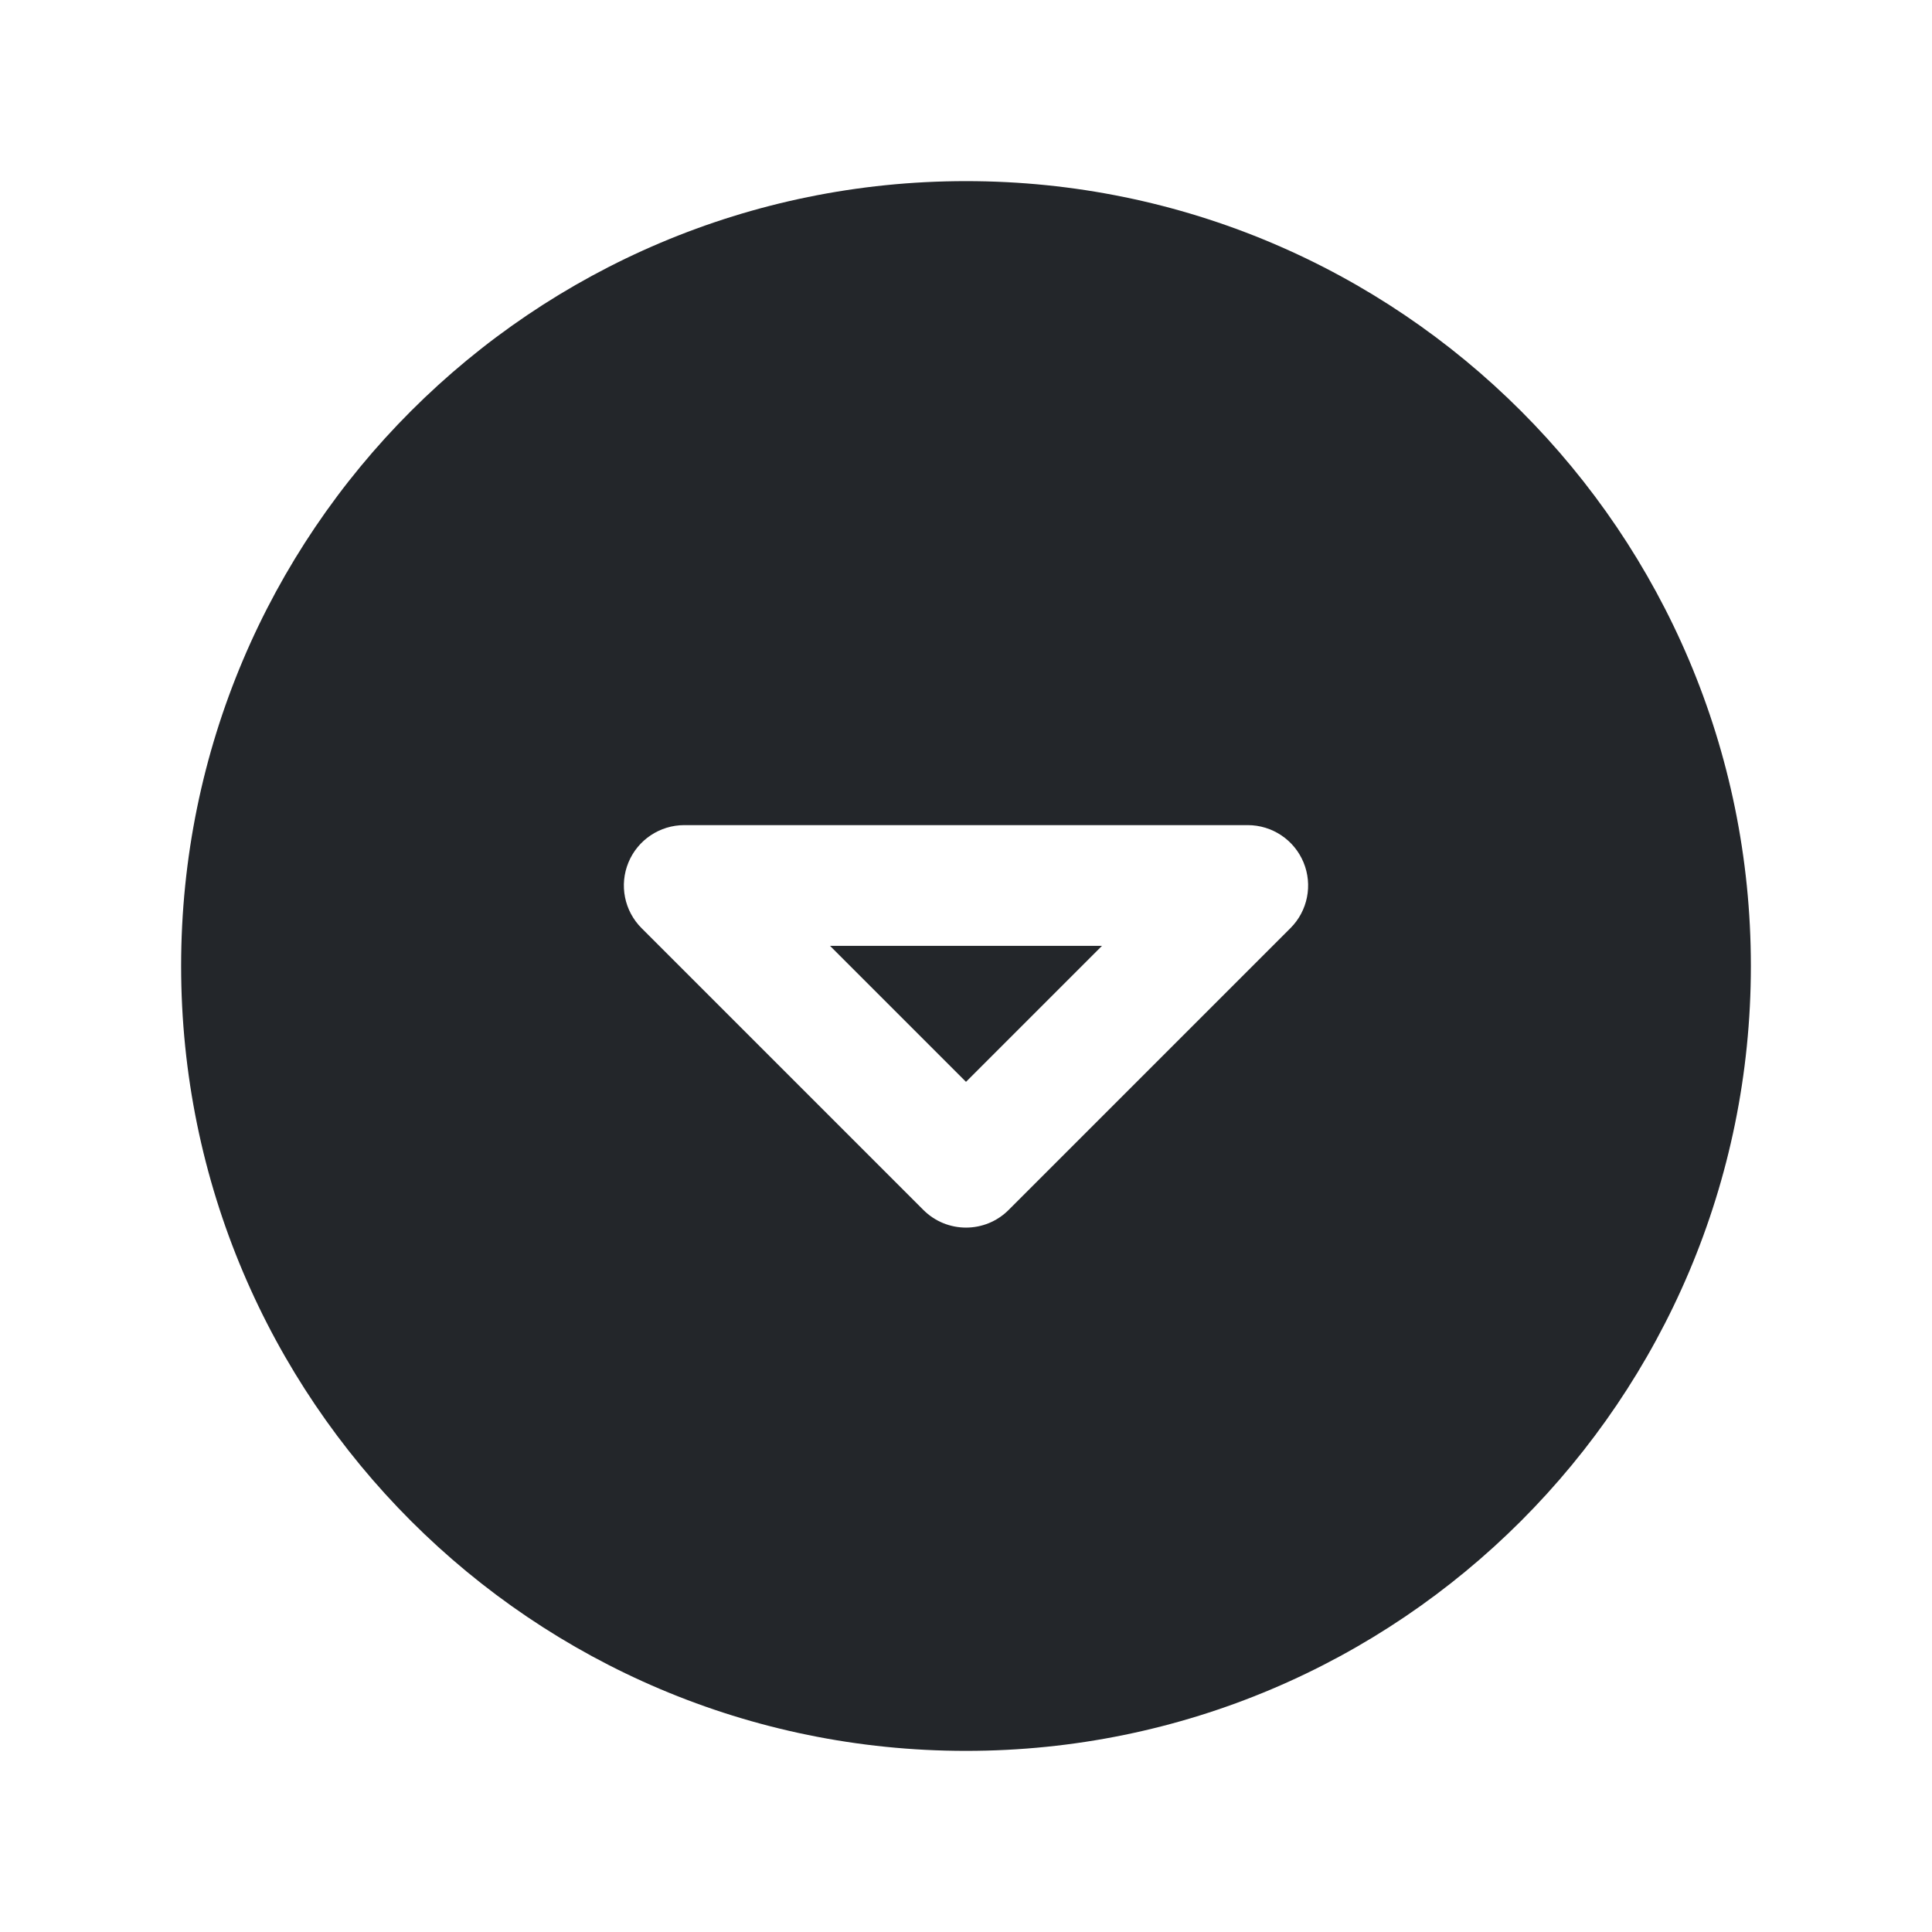 <svg width="24" height="24" viewBox="0 0 24 24" fill="none" xmlns="http://www.w3.org/2000/svg">
<path fill-rule="evenodd" clip-rule="evenodd" d="M12 2.25C6.615 2.25 2.25 6.615 2.25 12C2.25 17.385 6.615 21.75 12 21.75C17.385 21.75 21.75 17.385 21.75 12C21.75 6.615 17.385 2.25 12 2.25ZM16.03 11.53L12.53 15.03C12.238 15.323 11.763 15.323 11.47 15.03L7.97 11.53C7.755 11.316 7.691 10.993 7.807 10.713C7.923 10.433 8.197 10.25 8.5 10.25H15.5C15.803 10.25 16.077 10.433 16.193 10.713C16.309 10.993 16.245 11.316 16.03 11.53ZM13.689 11.75H10.311L12 13.439L13.689 11.75Z" fill="#23262A"/>
</svg>

